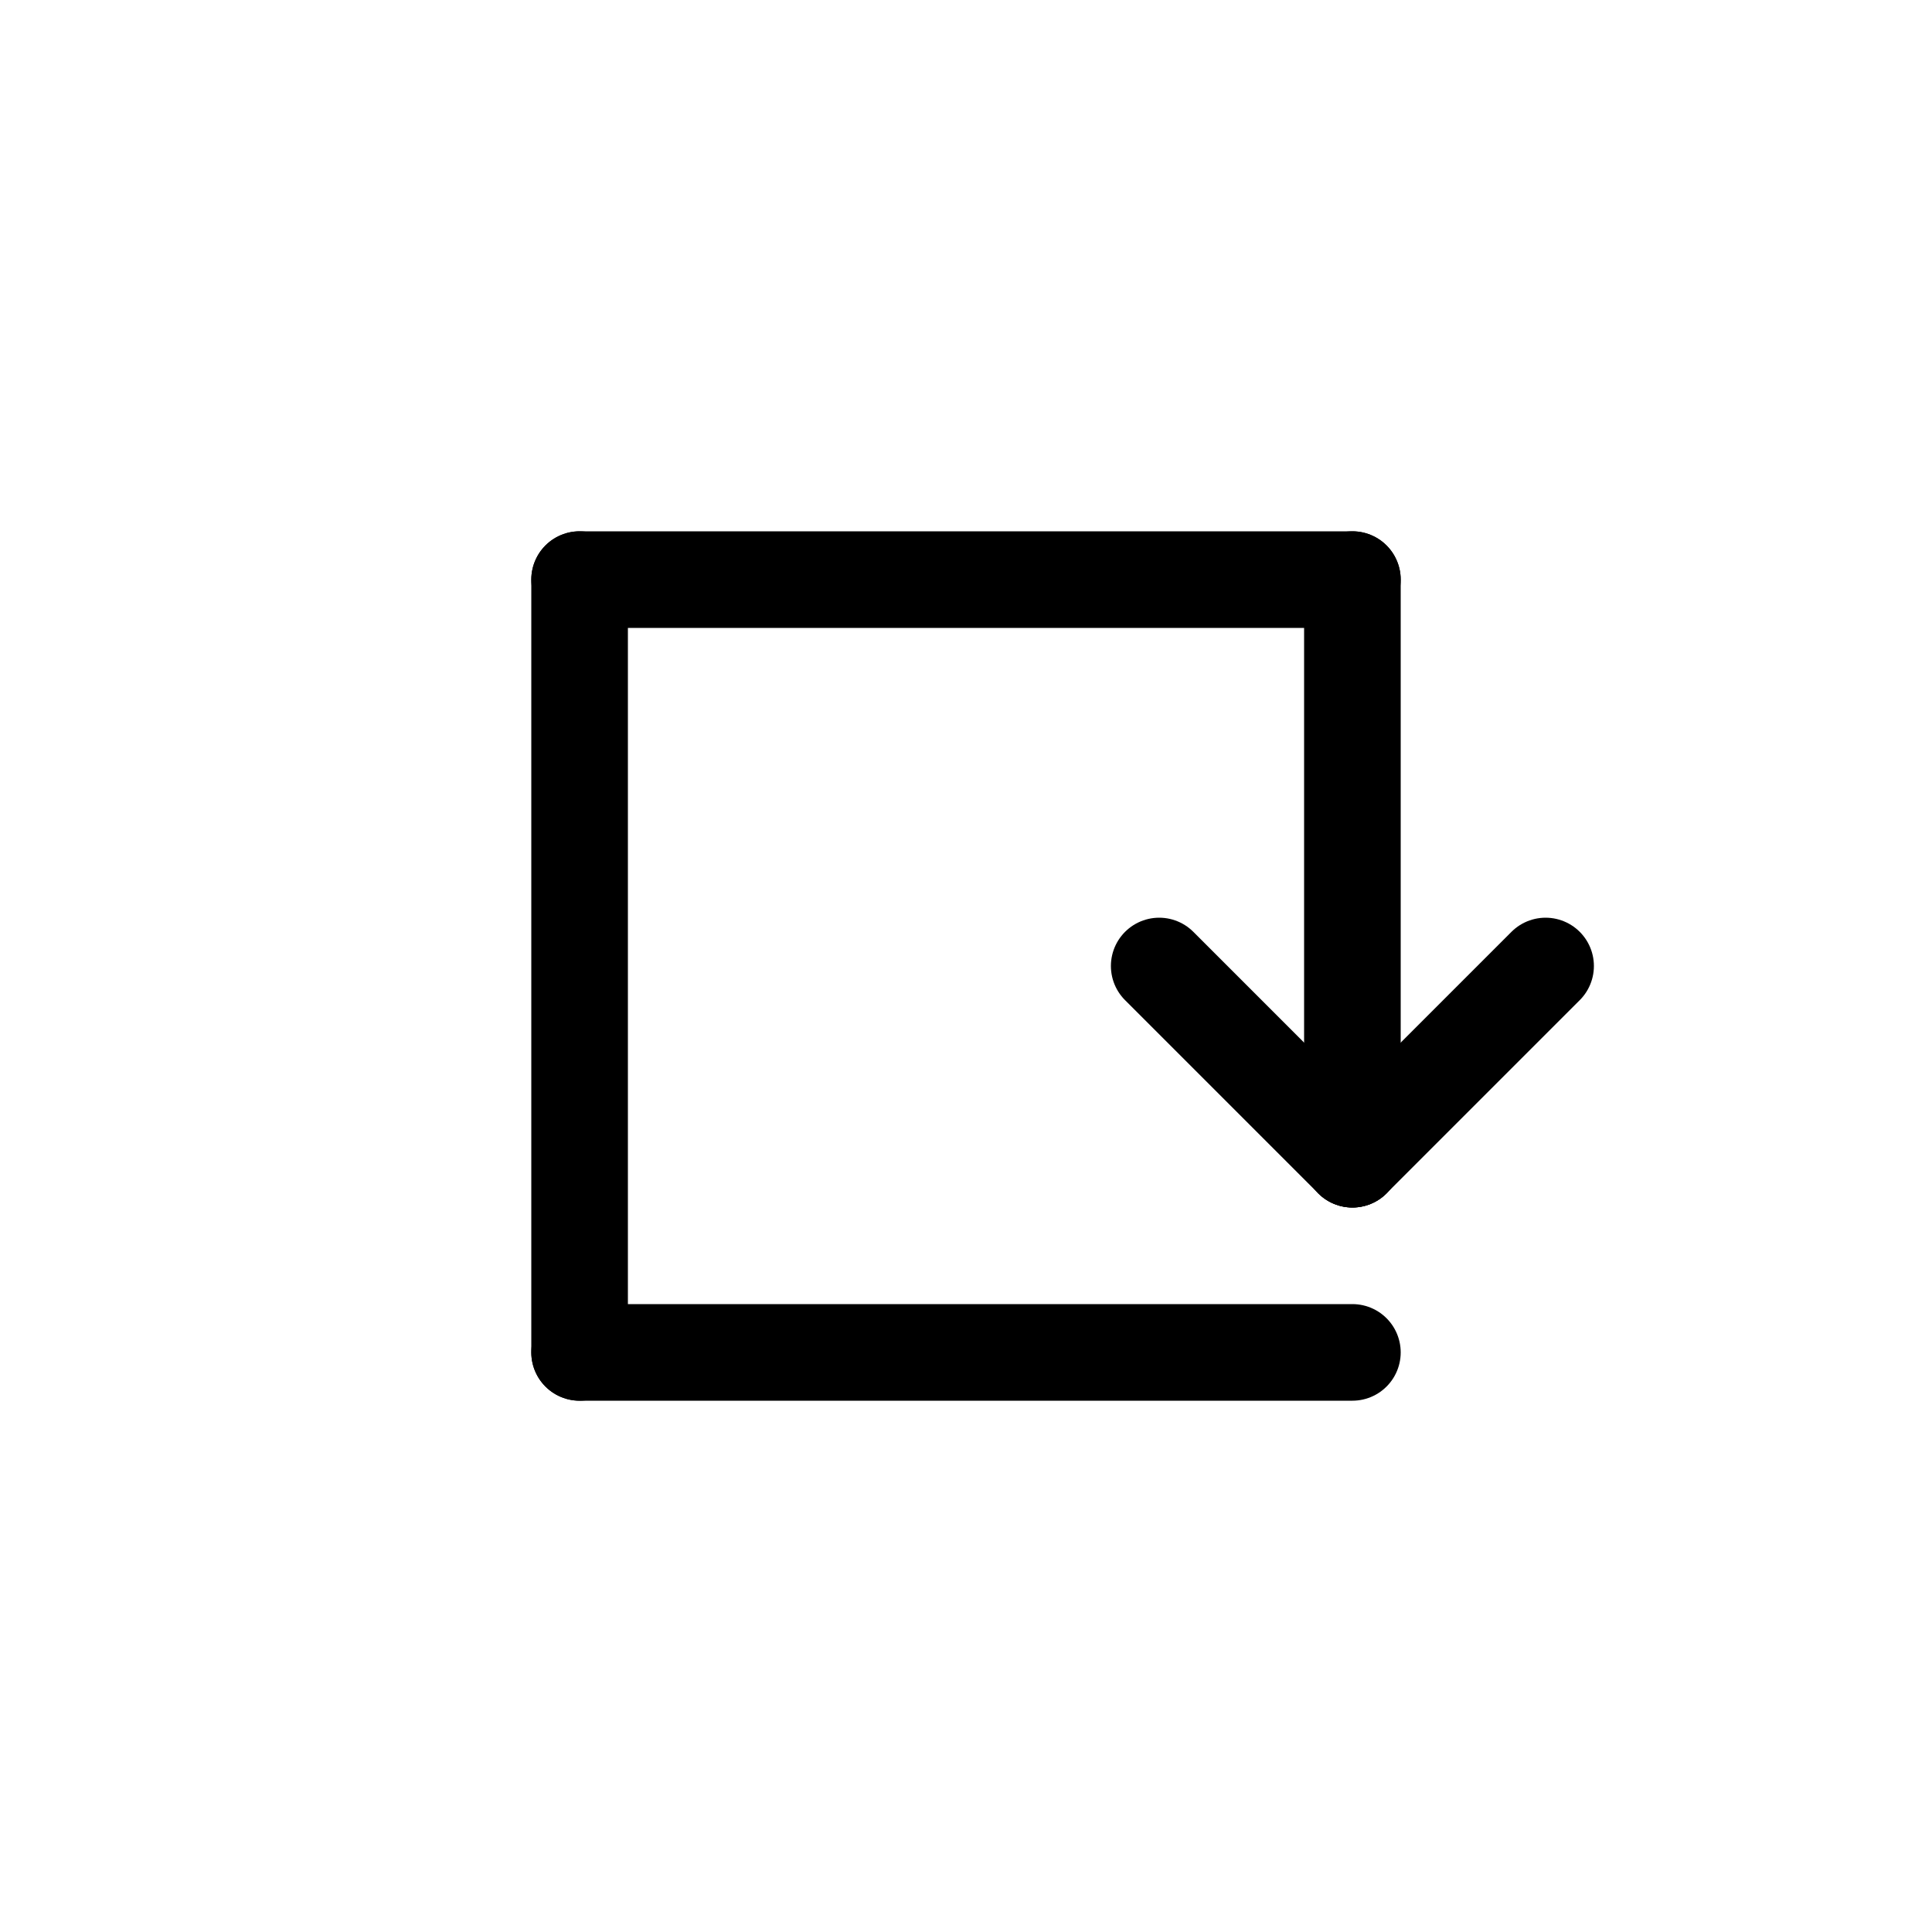 <svg id="Set_5" data-name="Set 5" xmlns="http://www.w3.org/2000/svg" viewBox="0 0 10 10"><defs><style>.cls-1{fill:none;stroke:#000;stroke-linecap:round;stroke-linejoin:round;stroke-width:0.5px;}</style></defs><title>Set_5</title><line class="cls-1" x1="6" y1="5" x2="7" y2="6"/><line class="cls-1" x1="8" y1="5" x2="7" y2="6"/><line class="cls-1" x1="7" y1="6" x2="7" y2="3"/><line class="cls-1" x1="7" y1="3" x2="3" y2="3"/><line class="cls-1" x1="7" y1="7" x2="3" y2="7"/><line class="cls-1" x1="3" y1="7" x2="3" y2="3"/></svg>